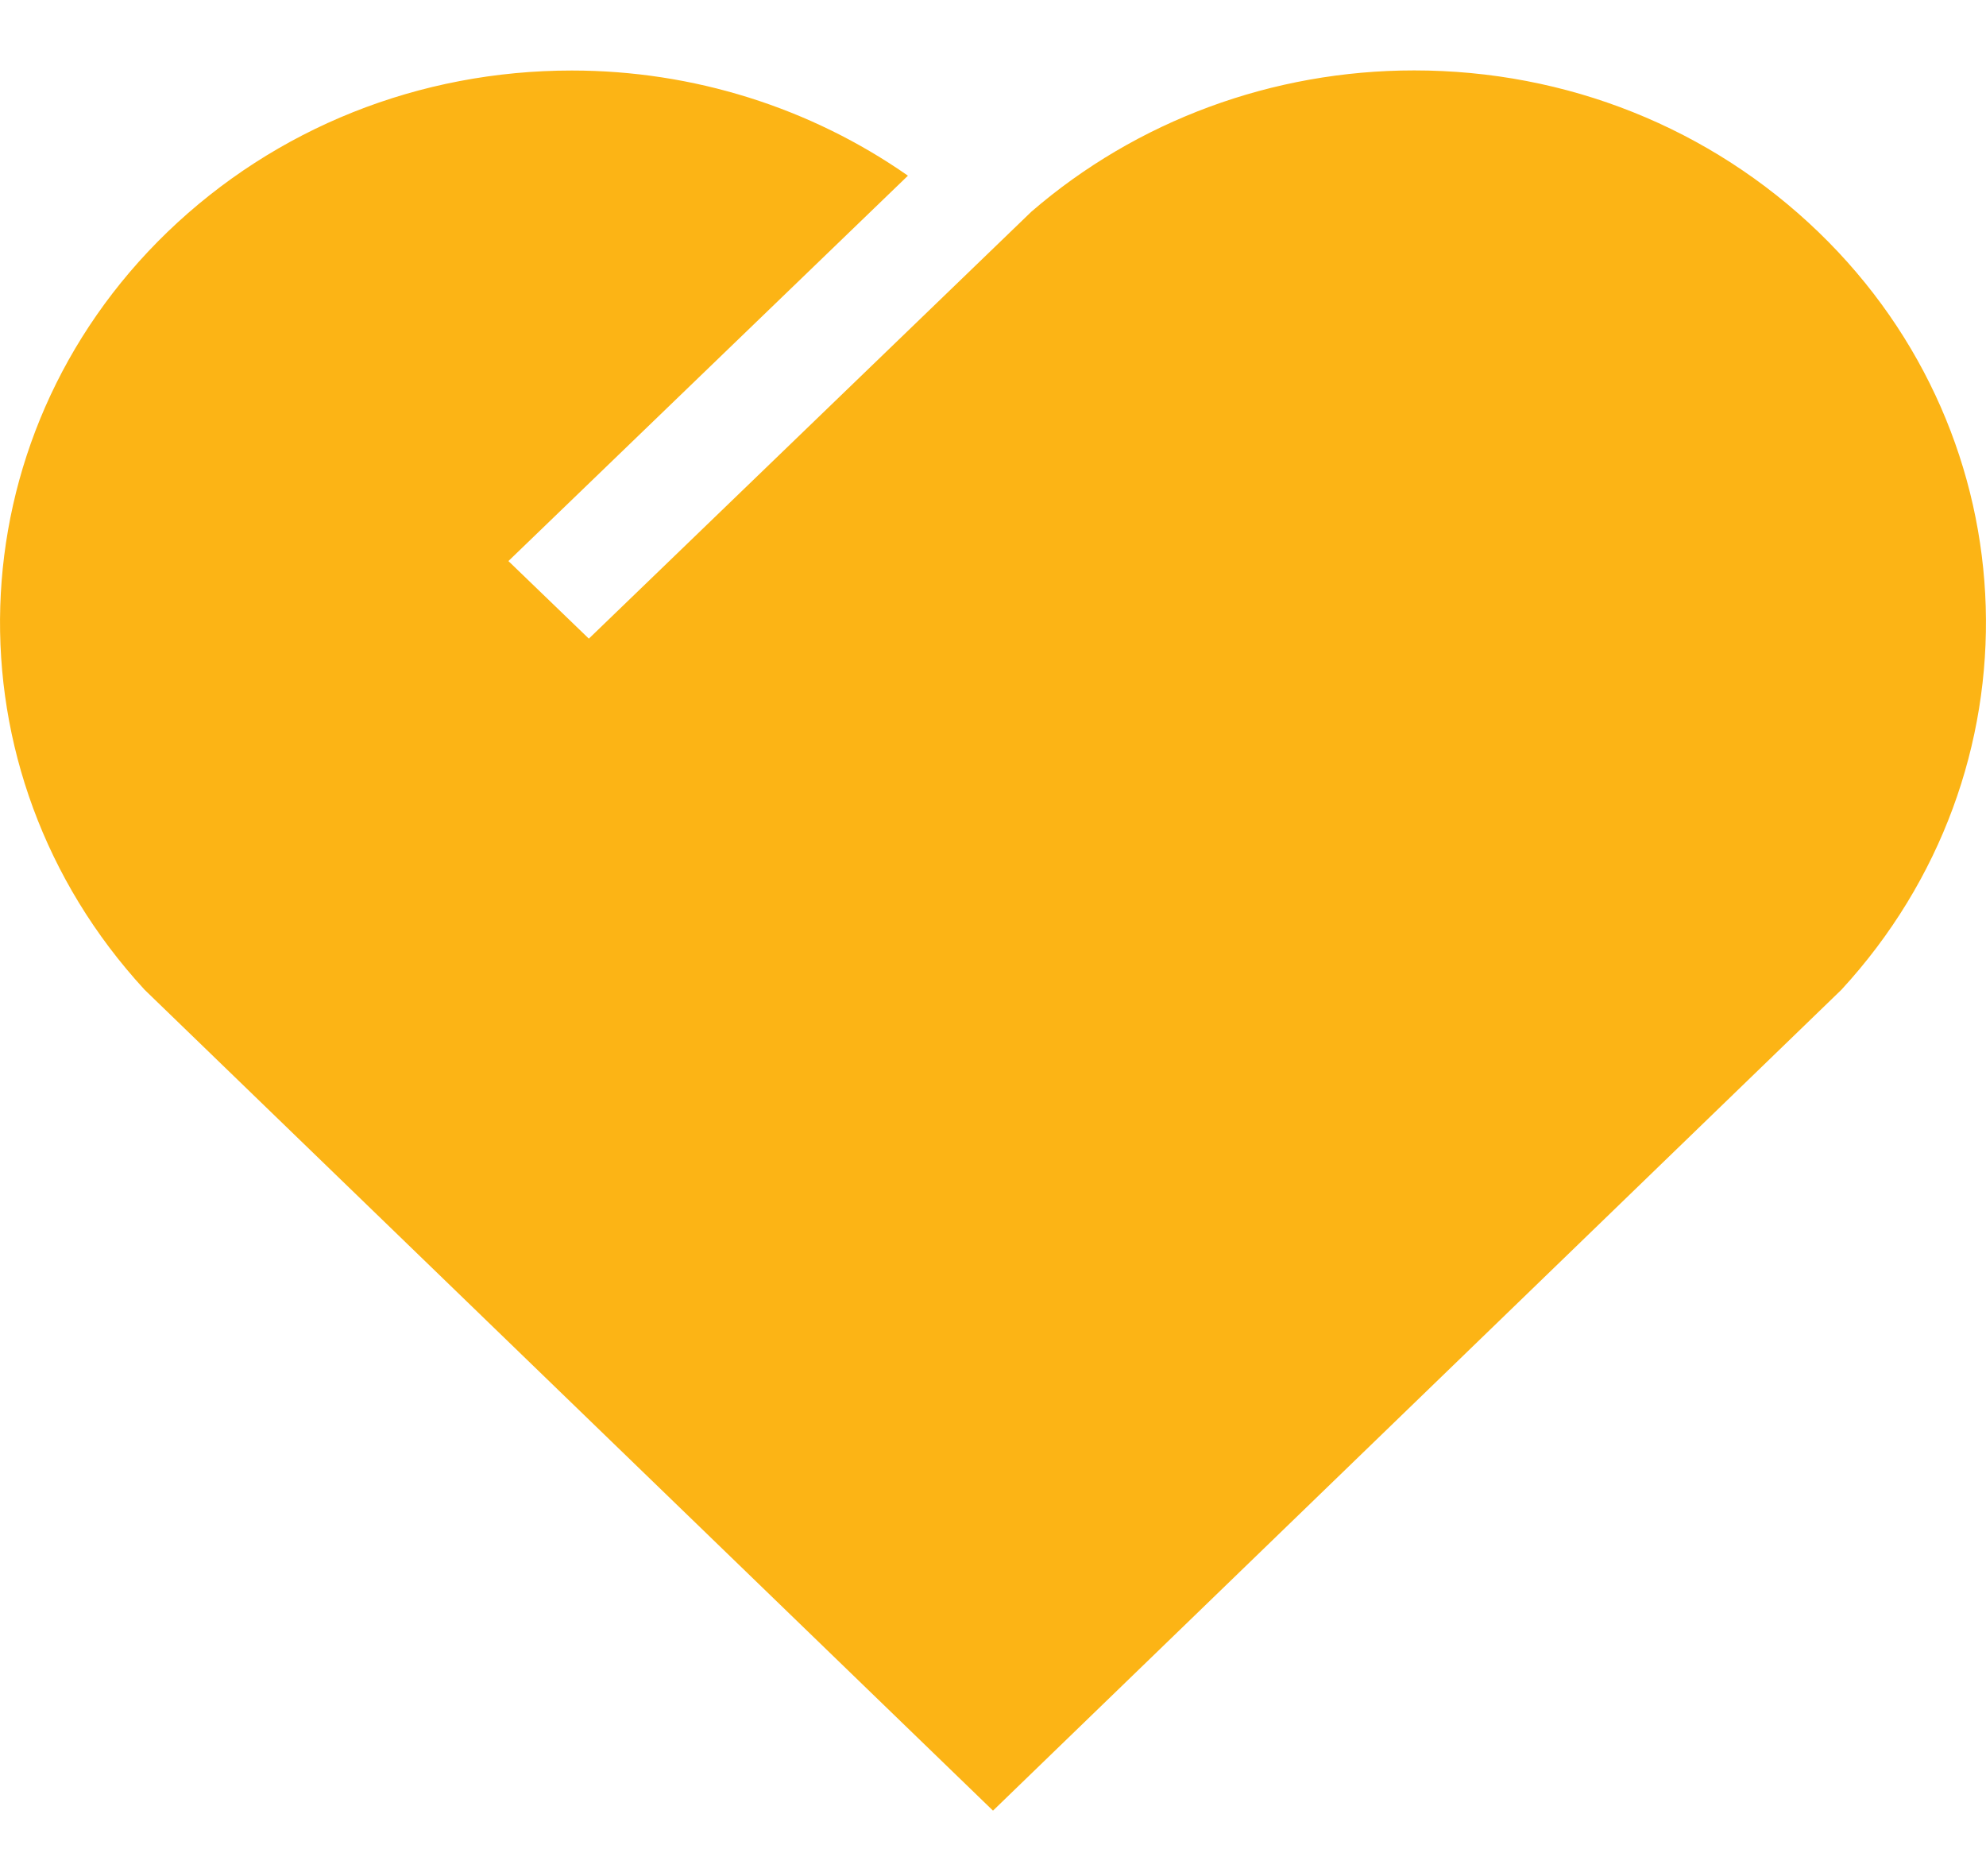 <svg width="18" height="17" viewBox="0 0 18 17" fill="none" xmlns="http://www.w3.org/2000/svg">
<path d="M16.69 8.968L9 16.407L1.31 8.968C-0.513 6.988 -0.423 3.976 1.517 2.103C2.497 1.159 3.799 0.639 5.183 0.639C6.284 0.639 7.347 0.976 8.229 1.592L4.608 5.084L5.337 5.787L9.348 1.918C10.303 1.093 11.534 0.638 12.817 0.638C14.201 0.638 15.503 1.159 16.482 2.103C18.423 3.976 18.513 6.988 16.69 8.968Z" fill="#FCB415"/>
</svg>
